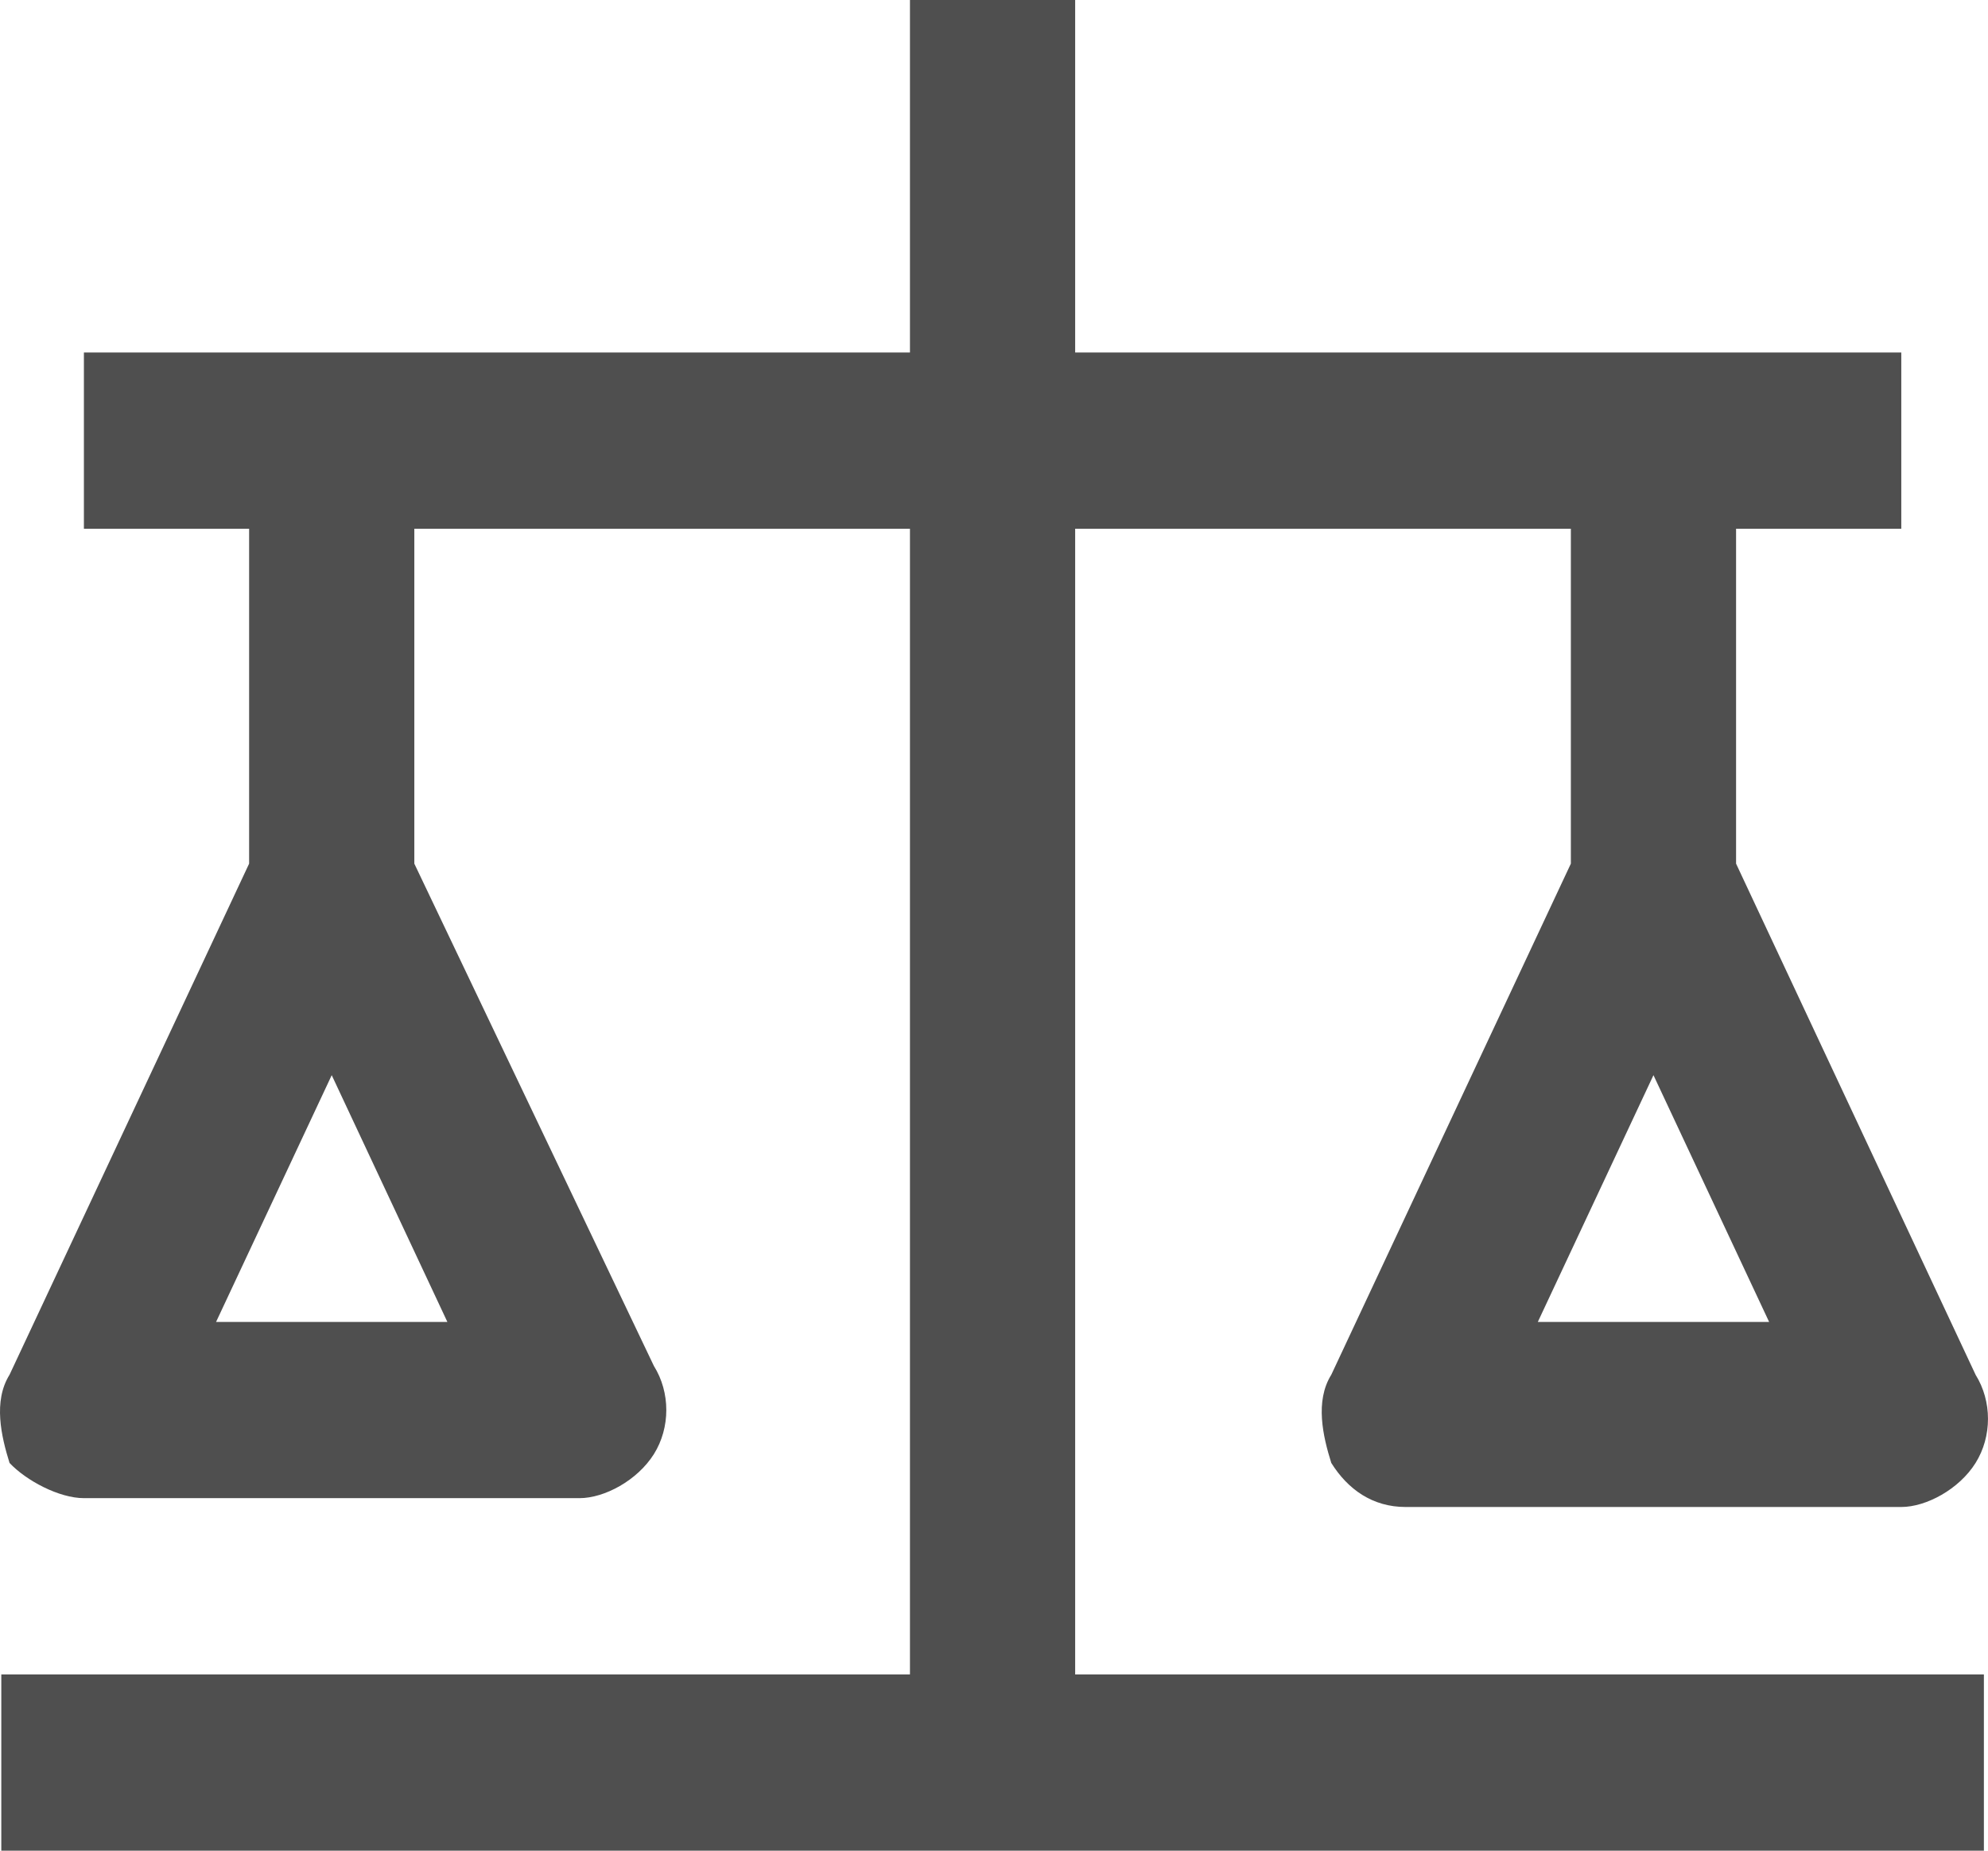 <svg width="29" height="27" viewBox="0 0 29 27" fill="none" xmlns="http://www.w3.org/2000/svg">
<path d="M15.684 24.429V7.714H22.915V12.6L19.42 20.057C19.179 20.443 19.299 20.957 19.42 21.343C19.661 21.729 20.022 21.986 20.504 21.986H27.735C28.096 21.986 28.578 21.729 28.819 21.343C29.06 20.957 29.06 20.443 28.819 20.057L25.325 12.6V7.714H27.735V5.143H15.684V0H13.274V5.143H1.224V7.714H3.634V12.6L0.139 20.057C-0.102 20.443 0.019 20.957 0.139 21.343C0.38 21.6 0.862 21.857 1.224 21.857H8.454C8.815 21.857 9.297 21.6 9.539 21.214C9.78 20.829 9.78 20.314 9.539 19.929L6.044 12.6V7.714H13.274V24.429H0.019V27H28.94V24.429H15.684ZM25.807 19.286H22.433L24.12 15.686L25.807 19.286ZM6.526 19.286H3.152L4.839 15.686L6.526 19.286Z" fill="#4F4F4F"/>
</svg>
